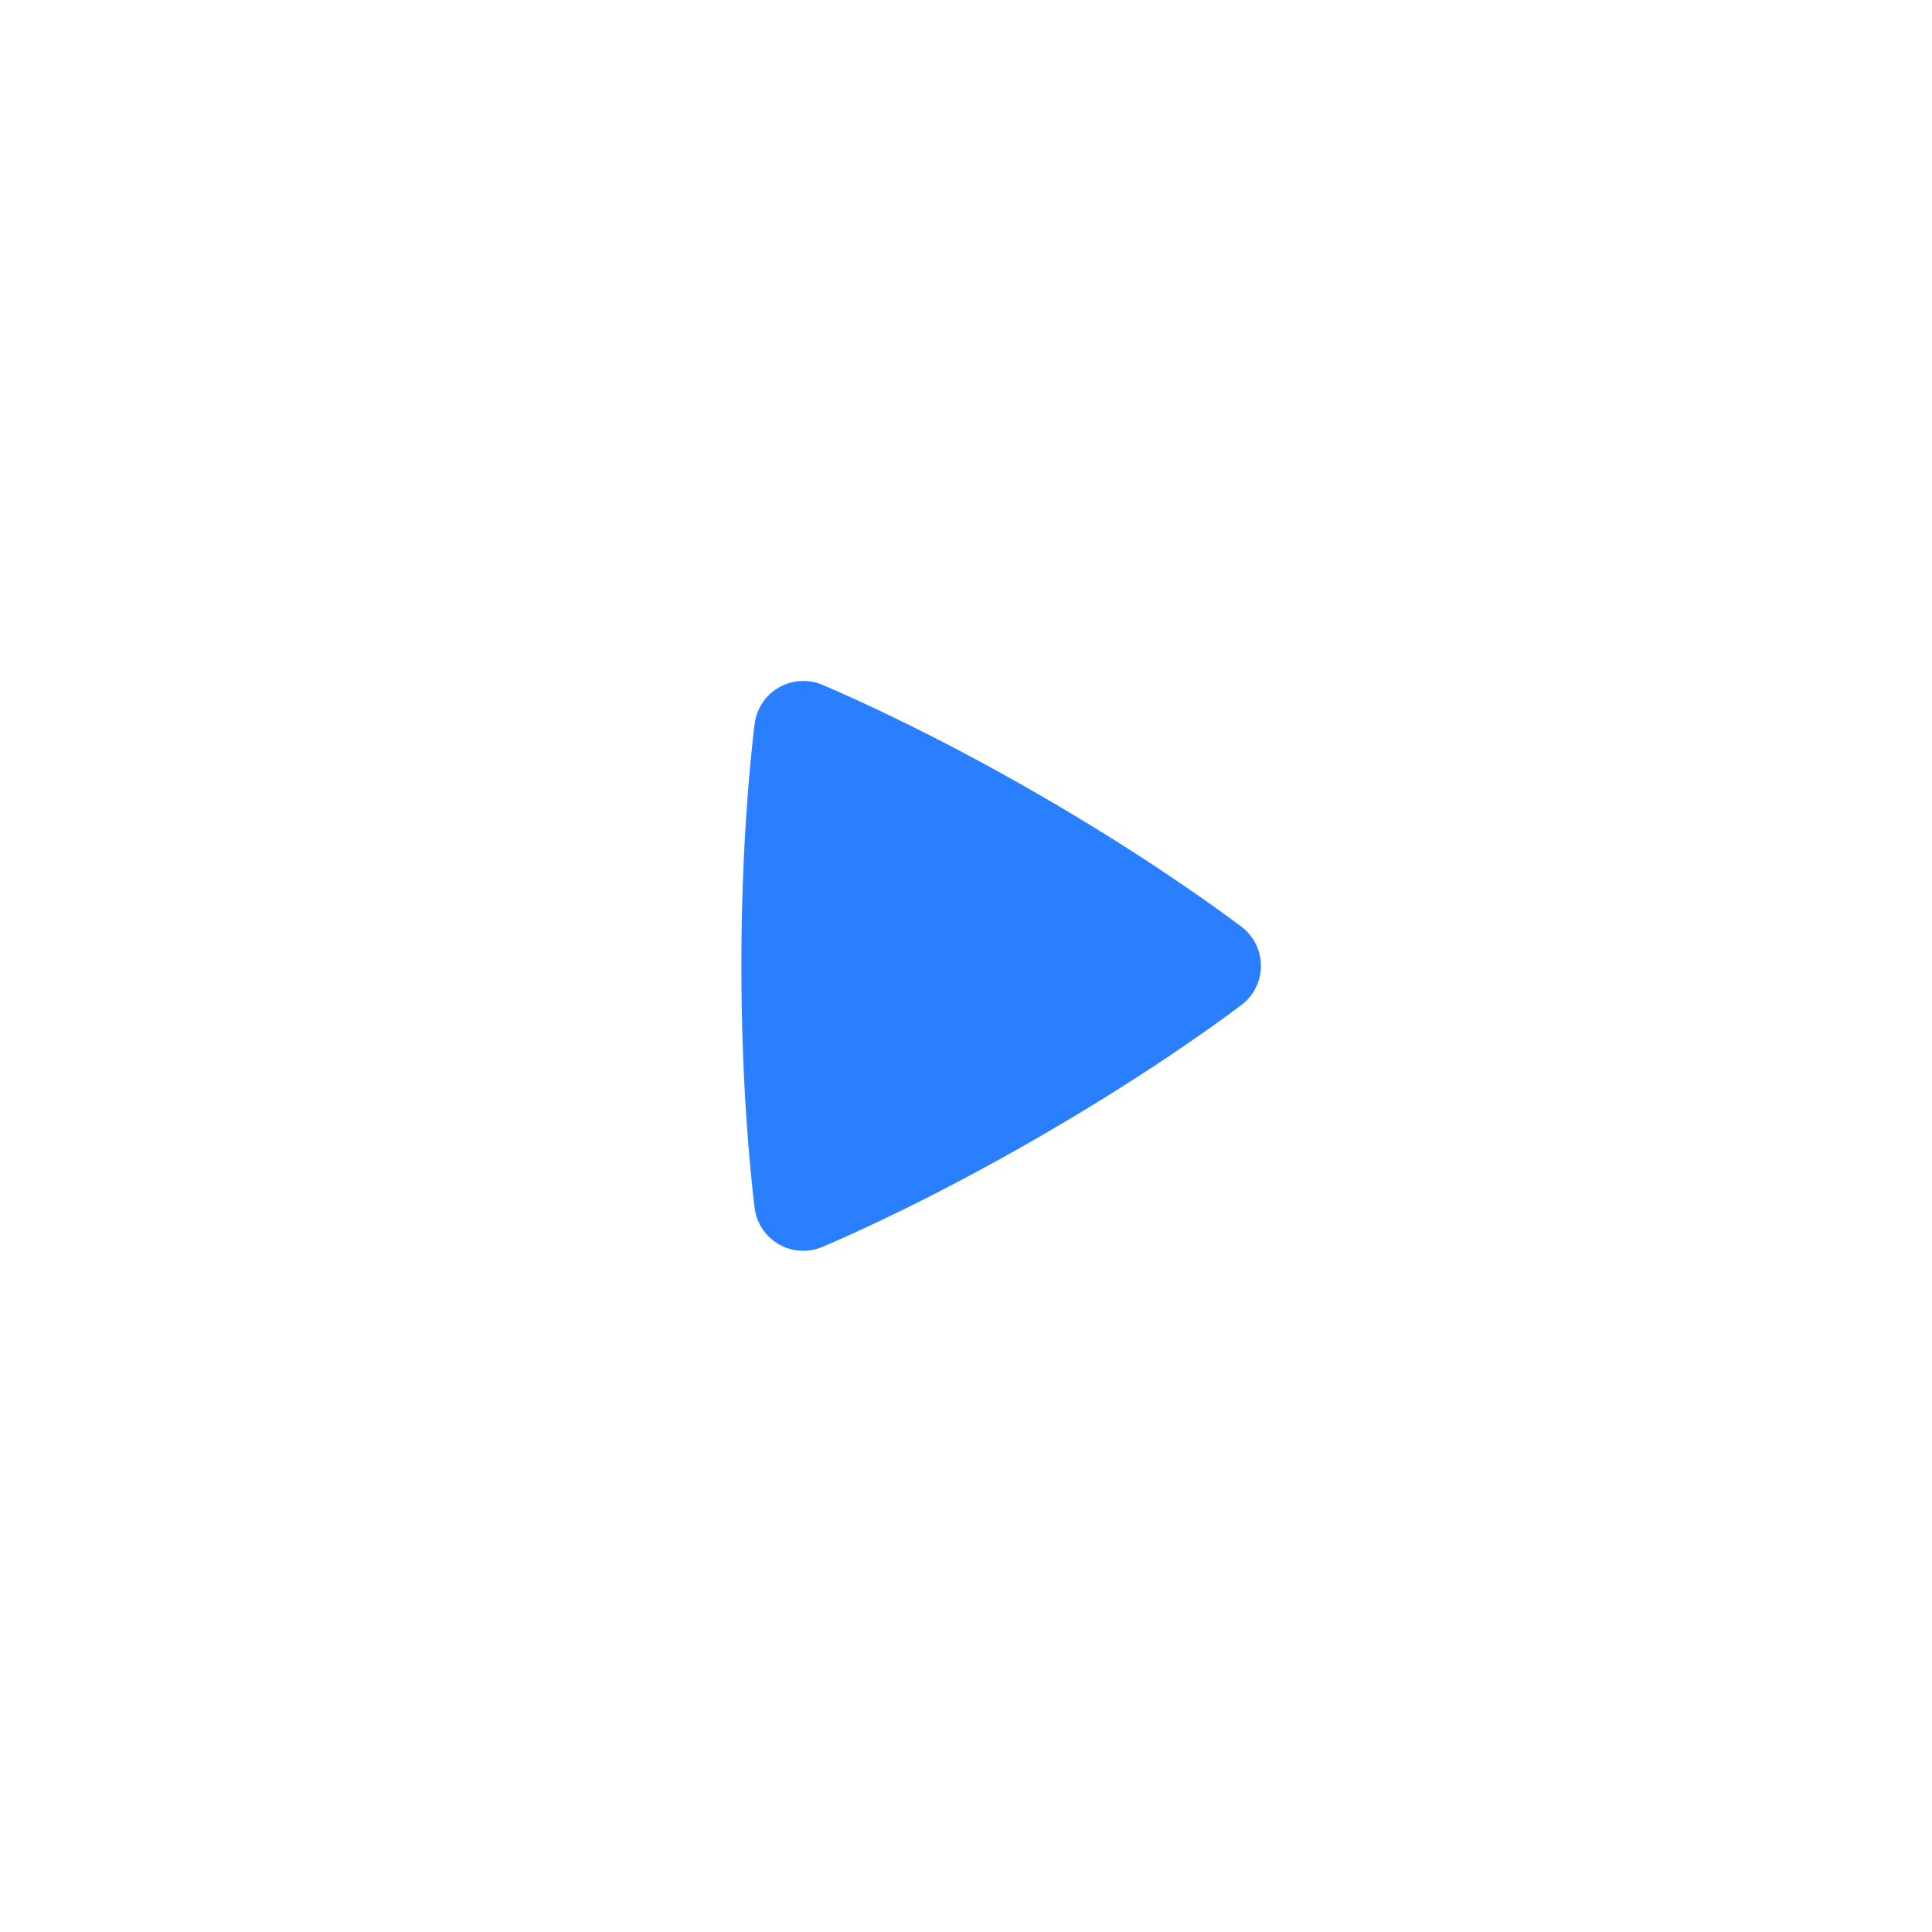 <svg width="72" height="72" viewBox="0 0 72 72" fill="none" xmlns="http://www.w3.org/2000/svg">
<g filter="url(#filter0_d_99_866)">
<rect x="4" y="4" width="64" height="64" rx="32" fill="white"/>
</g>
<g clip-path="url(#clip0_99_866)">
<path fill-rule="evenodd" clip-rule="evenodd" d="M28.121 26.99C28.155 26.708 28.254 26.437 28.411 26.199C28.567 25.962 28.777 25.764 29.024 25.622C29.27 25.48 29.547 25.397 29.831 25.38C30.115 25.363 30.399 25.413 30.66 25.526C31.982 26.09 34.944 27.433 38.702 29.602C42.461 31.773 45.106 33.668 46.254 34.528C47.235 35.263 47.237 36.722 46.255 37.46C45.118 38.315 42.506 40.185 38.702 42.383C34.894 44.581 31.967 45.907 30.658 46.465C29.53 46.946 28.268 46.216 28.121 45C27.95 43.579 27.629 40.352 27.629 35.994C27.629 31.638 27.948 28.413 28.121 26.99Z" fill="#297FFF"/>
</g>
<defs>
<filter id="filter0_d_99_866" x="0.8" y="0.8" width="70.4" height="70.4" filterUnits="userSpaceOnUse" color-interpolation-filters="sRGB">
<feFlood flood-opacity="0" result="BackgroundImageFix"/>
<feColorMatrix in="SourceAlpha" type="matrix" values="0 0 0 0 0 0 0 0 0 0 0 0 0 0 0 0 0 0 127 0" result="hardAlpha"/>
<feMorphology radius="12.8" operator="erode" in="SourceAlpha" result="effect1_dropShadow_99_866"/>
<feOffset/>
<feGaussianBlur stdDeviation="8"/>
<feComposite in2="hardAlpha" operator="out"/>
<feColorMatrix type="matrix" values="0 0 0 0 0 0 0 0 0 0 0 0 0 0 0 0 0 0 0.15 0"/>
<feBlend mode="normal" in2="BackgroundImageFix" result="effect1_dropShadow_99_866"/>
<feBlend mode="normal" in="SourceGraphic" in2="effect1_dropShadow_99_866" result="shape"/>
</filter>
<clipPath id="clip0_99_866">
<rect width="29.867" height="29.867" fill="white" transform="translate(21.067 21.067)"/>
</clipPath>
</defs>
</svg>
